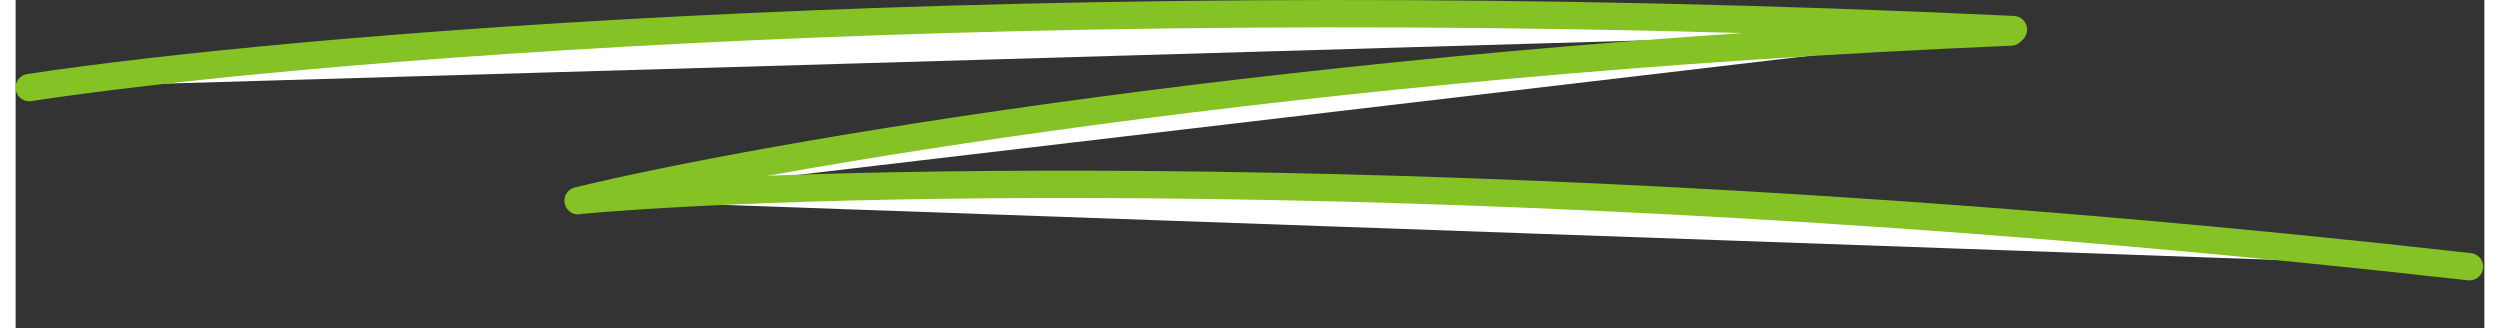 <svg xmlns="http://www.w3.org/2000/svg" xmlns:xlink="http://www.w3.org/1999/xlink" width="160px" height="21px" viewBox="0 0 158 21" version="1.1">
<rect x="0" y="0" width="158" height="21" fill="#333333" stroke="none"/>
<g id="surface1">
<path style="fill-rule:nonzero;fill:#ffffff;fill-opacity:1;stroke-width:2;stroke-linecap:round;stroke-linejoin:miter;stroke:#85c226;stroke-opacity:1;stroke-miterlimit:4;" d="M 0.998 6.406 C 19.56 3.58 74.637 -1.223 146.463 2.165 " transform="matrix(0.873,0,0,0.875,0,0)"/>
<path style="fill-rule:nonzero;fill:#ffffff;fill-opacity:1;stroke-width:2;stroke-linecap:round;stroke-linejoin:miter;stroke:#85c226;stroke-opacity:1;stroke-miterlimit:4;" d="M 41.232 14.683 C 54.424 11.487 93.901 4.54 146.275 2.344 " transform="matrix(0.873,0,0,0.875,0,0)"/>
<path style="fill-rule:nonzero;fill:#ffffff;fill-opacity:1;stroke-width:2;stroke-linecap:round;stroke-linejoin:miter;stroke:#85c226;stroke-opacity:1;stroke-miterlimit:4;" d="M 41.666 14.625 C 59.511 13.08 112.141 11.893 179.895 19.509 " transform="matrix(0.873,0,0,0.875,0,0)"/>
</g>
</svg>